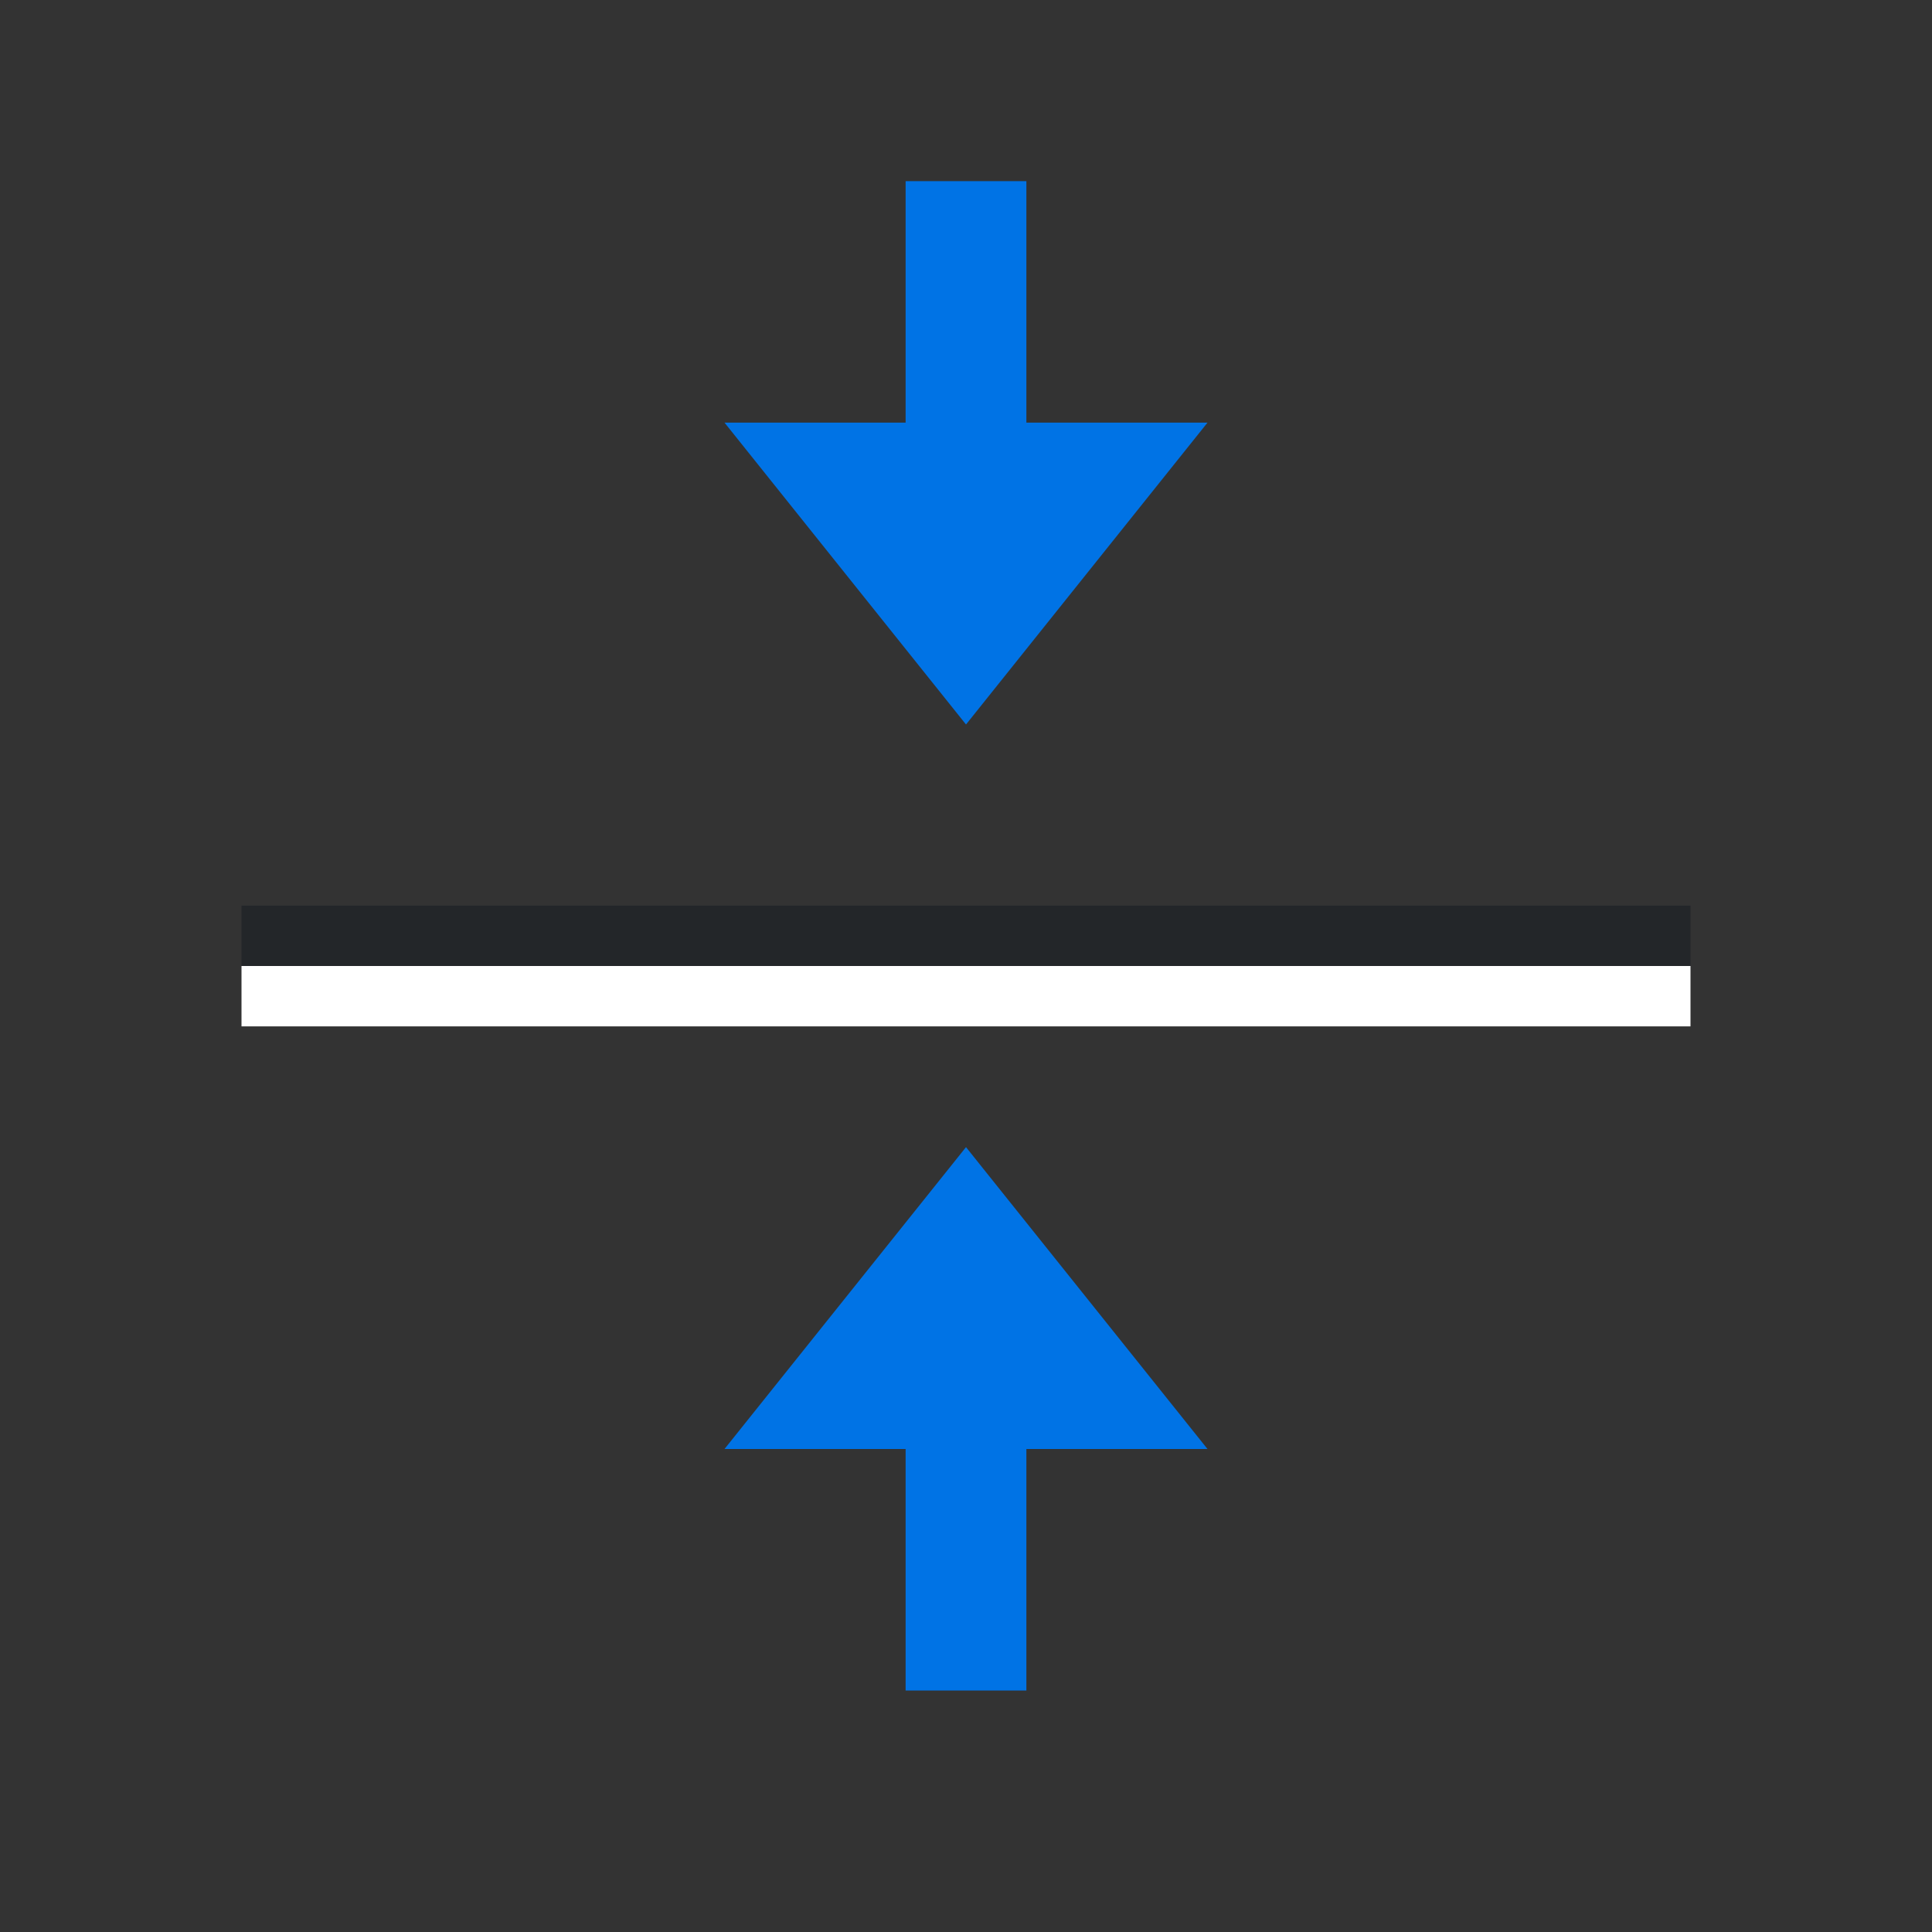 <svg xmlns="http://www.w3.org/2000/svg" viewBox="0 0 32 32"><rect x="0" y="0" width="32" height="32" fill="#333333" stroke="none"/><path style="fill:#0073E5;fill-opacity:1;stroke:none;stroke-width:1px;stroke-linecap:butt;stroke-linejoin:miter;stroke-opacity:1" d="m16 19-4 5h3v4h2v-4h3zM16 12l-4-5h3V3h2v4h3z"/><path style="opacity:1;vector-effect:none;fill:#fff;fill-opacity:1;stroke:none;stroke-width:1.628;stroke-linecap:round;stroke-linejoin:round;stroke-miterlimit:4;stroke-dasharray:none;stroke-dashoffset:0;stroke-opacity:1" transform="scale(1 -1)" d="M4-17h24v1H4z"/><path style="opacity:1;vector-effect:none;fill:#232629;fill-opacity:1;stroke:none;stroke-width:1.628;stroke-linecap:round;stroke-linejoin:round;stroke-miterlimit:4;stroke-dasharray:none;stroke-dashoffset:0;stroke-opacity:1" transform="scale(1 -1)" d="M4-16h24v1H4z"/></svg>